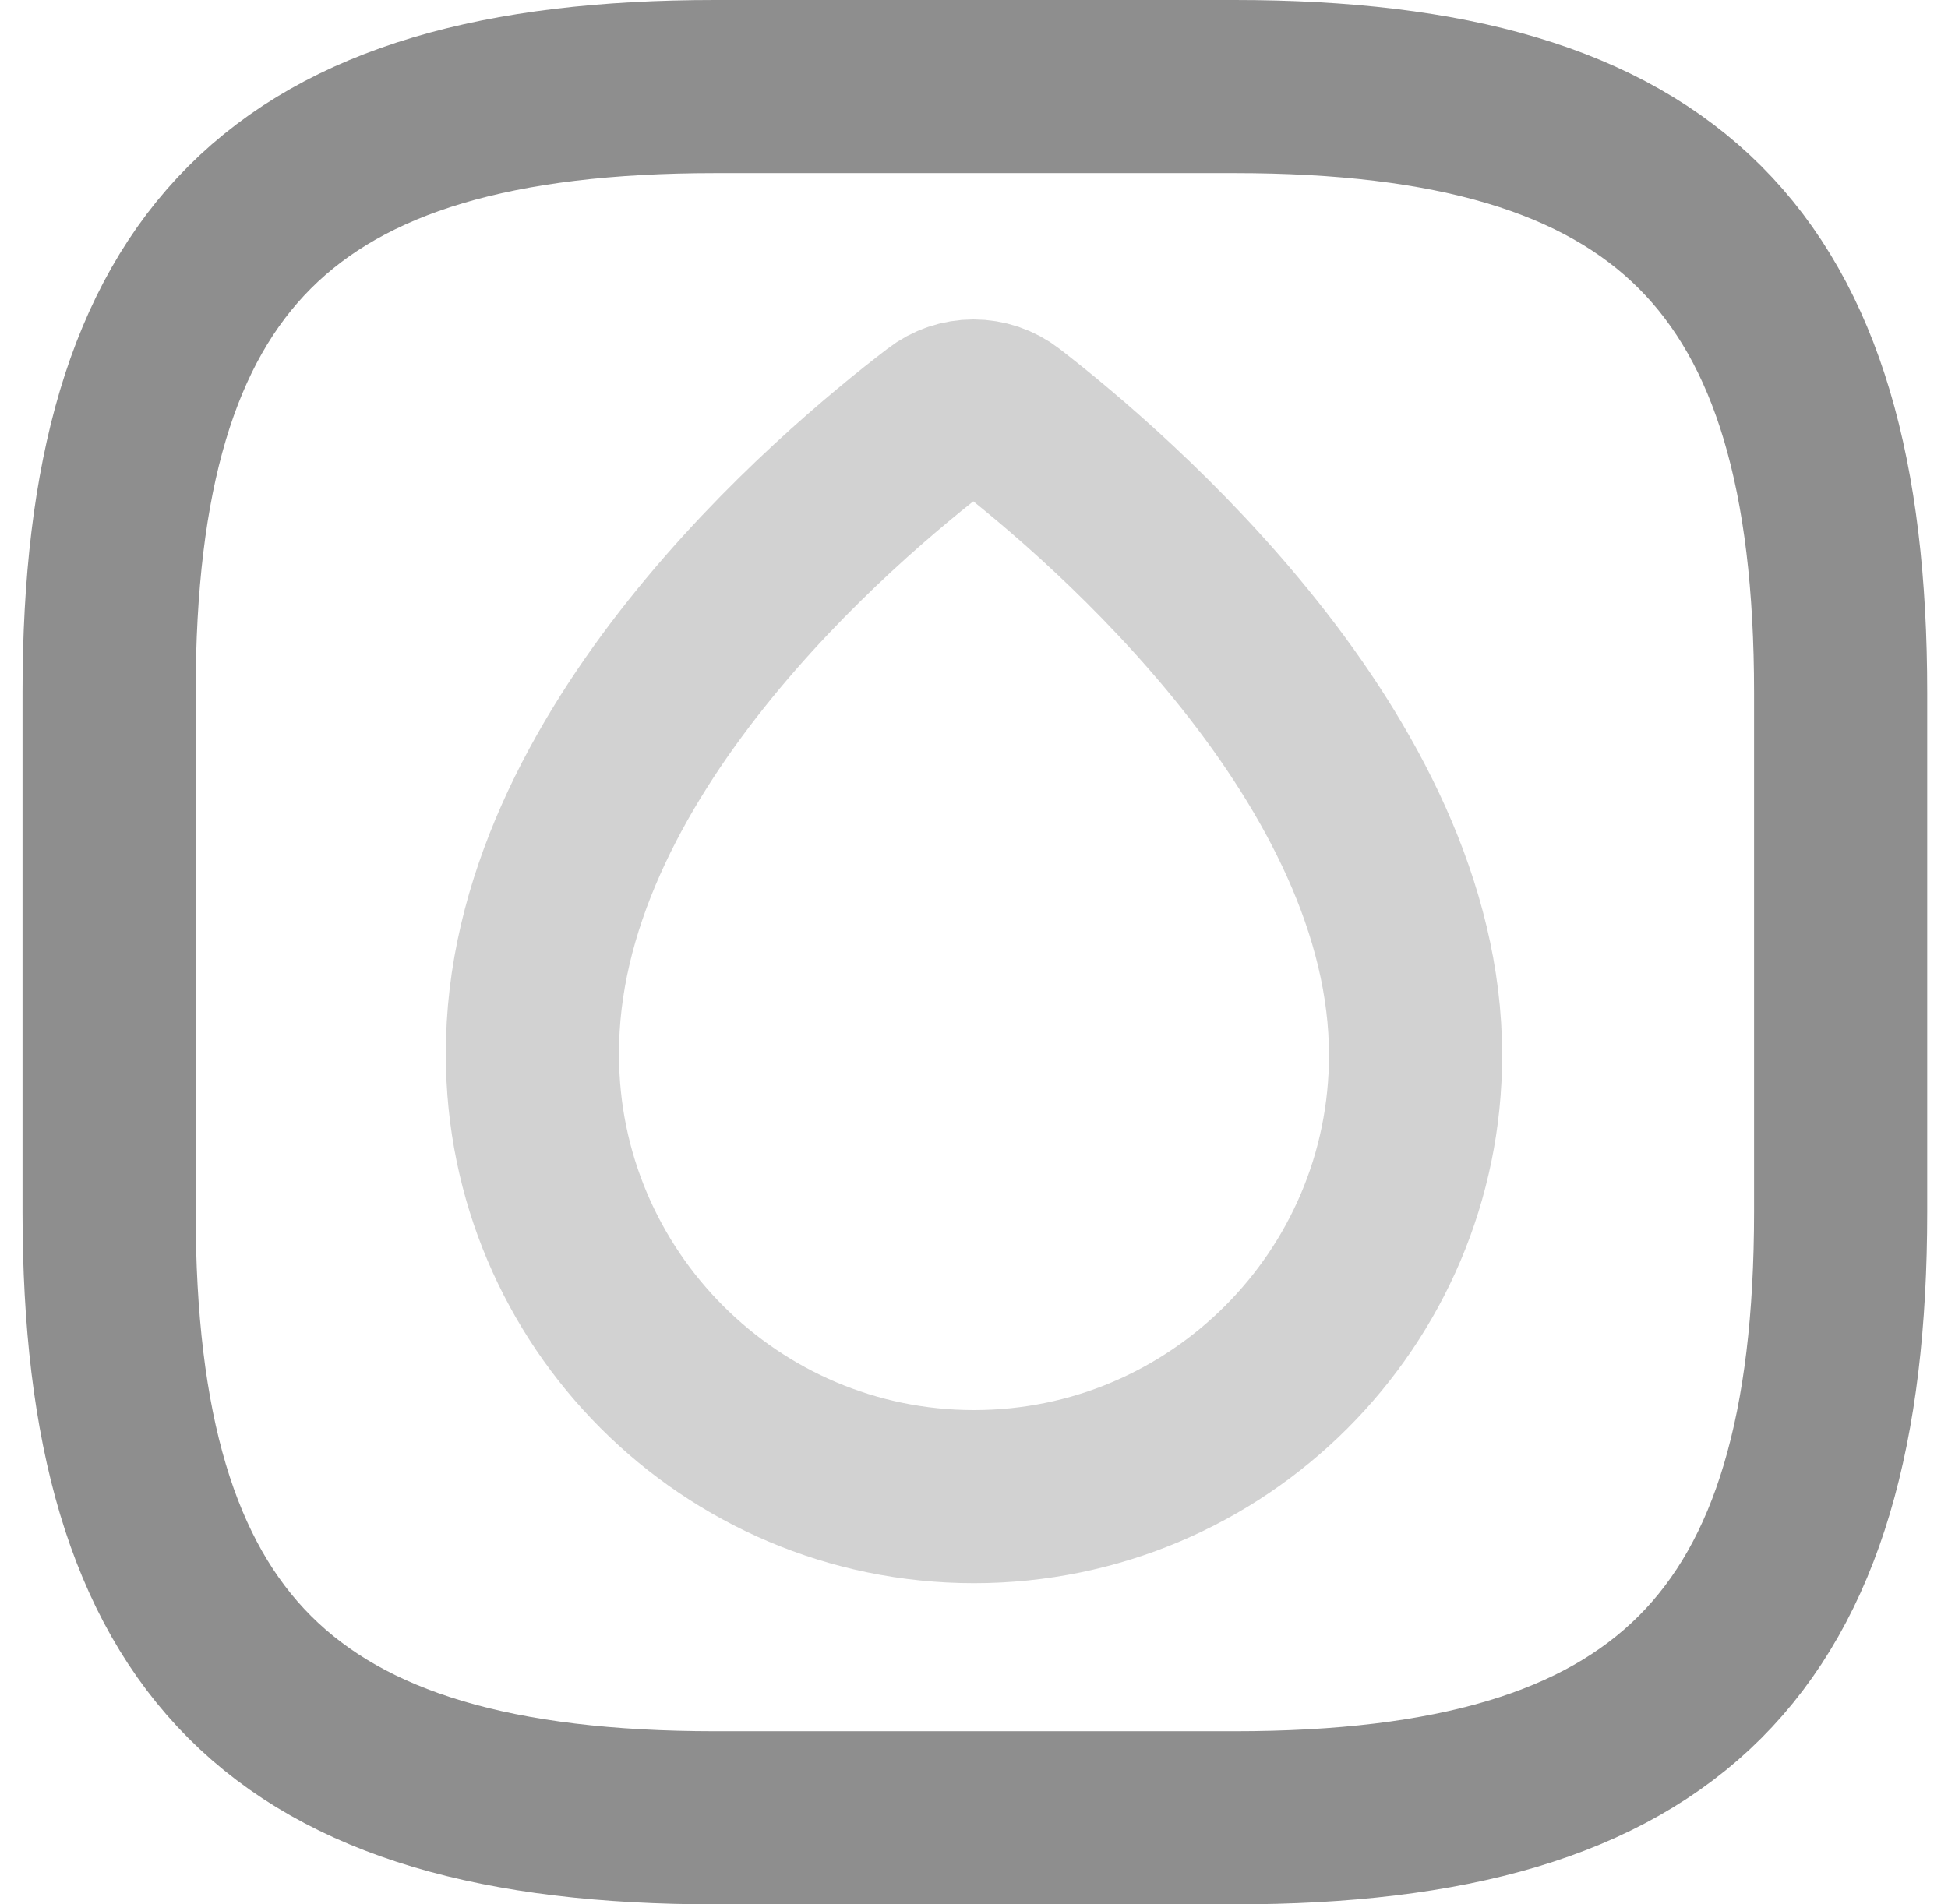 <svg width="45" height="44" viewBox="0 0 45 44" fill="none" xmlns="http://www.w3.org/2000/svg">
<path opacity="0.4" d="M23.255 9.644C22.802 9.292 22.172 9.292 21.719 9.644C19.327 11.472 12.262 17.431 12.3 24.374C12.3 29.994 16.871 34.58 22.5 34.58C28.129 34.58 32.7 30.006 32.7 24.387C32.712 17.545 25.635 11.484 23.255 9.644Z" stroke="#8E8E8E" stroke-width="4" stroke-miterlimit="10"/>
<path d="M16.52 42H28.52C38.52 42 42.52 38 42.52 28V16C42.52 6 38.52 2 28.52 2H16.52C6.52 2 2.52 6 2.52 16V28C2.52 38 6.52 42 16.52 42Z" stroke="#8E8E8E" stroke-width="4" stroke-linecap="round" stroke-linejoin="round"/>
</svg>
